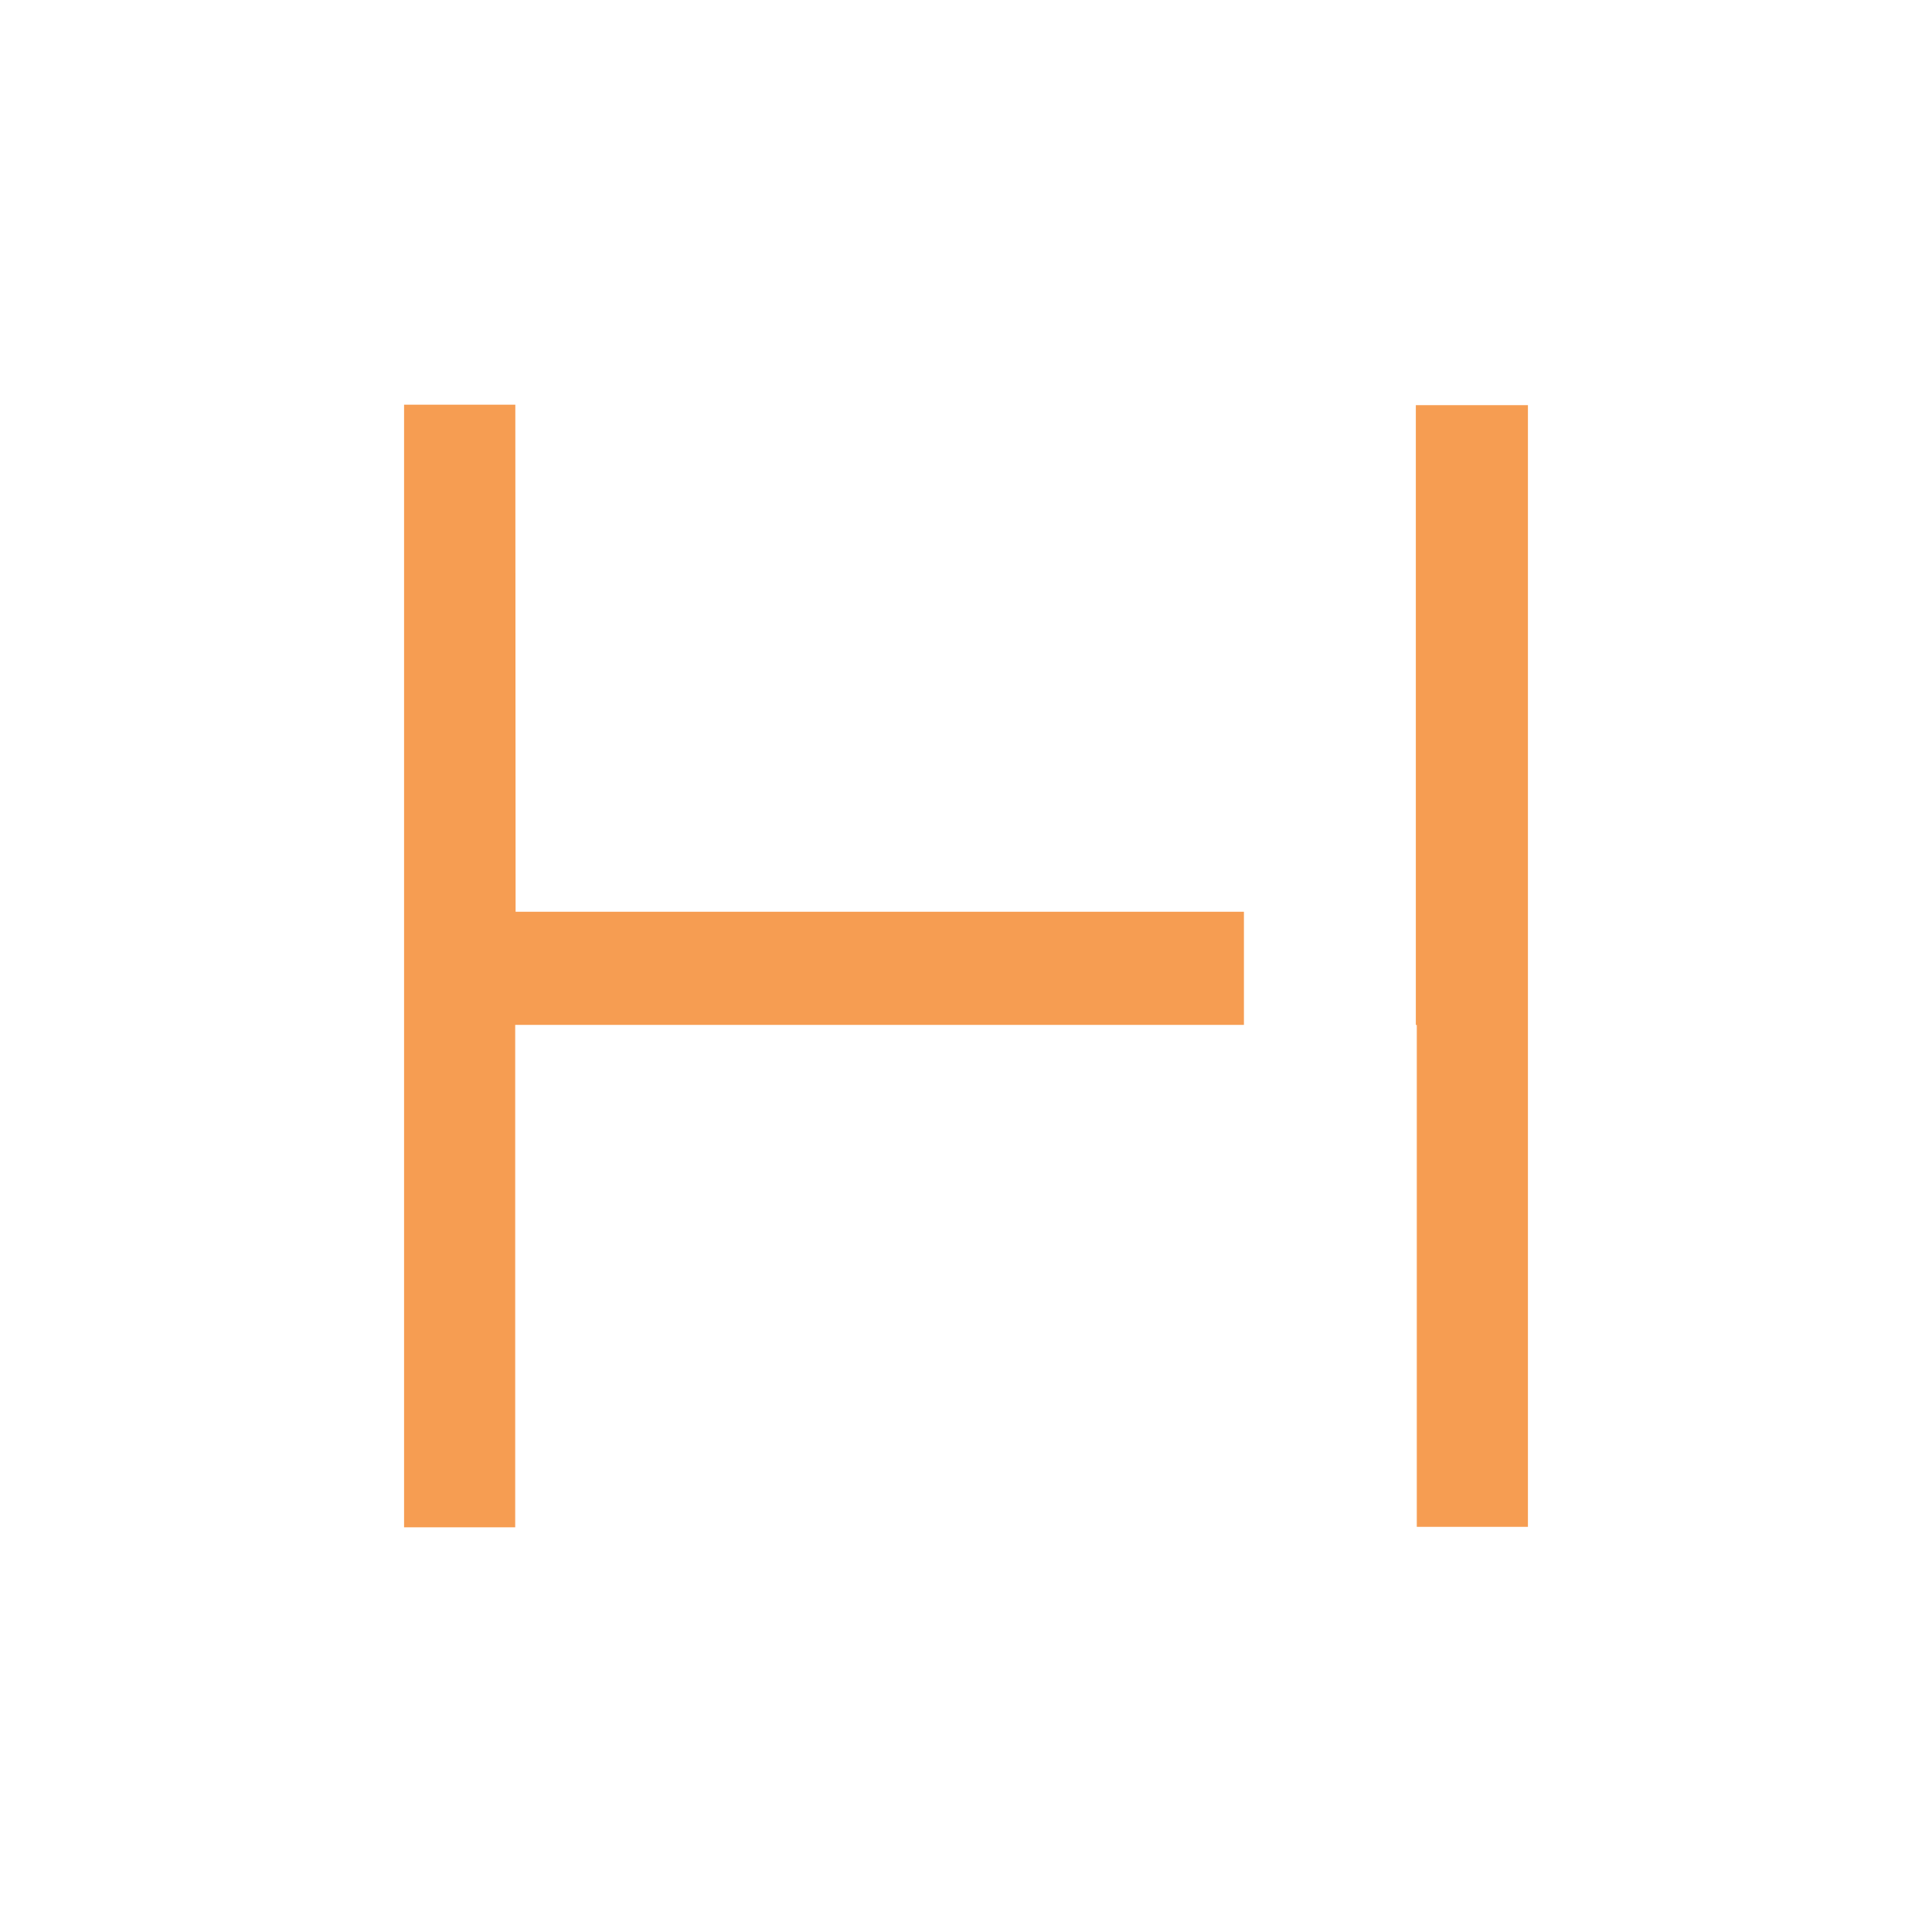 <svg width="48" height="48" viewBox="0 0 48 48" fill="none" xmlns="http://www.w3.org/2000/svg">
<path d="M12.803 10.054H10.039V24.012V37.946H12.8V25.463H30.905V22.652H12.81L12.803 10.054Z" fill="url(#paint0_linear)"/>
<path d="M35.176 10.066V25.465H35.2V37.934H37.961V10.066H35.176Z" fill="url(#paint1_linear)"/>
<defs>
<linearGradient id="paint0_linear" x1="25852.6" y1="19115.3" x2="27131.7" y2="19115.3" gradientUnits="userSpaceOnUse">
<stop stop-color="#F69D52"/>
<stop offset="0.45" stop-color="#E04730"/>
<stop offset="1" stop-color="#A31E23"/>
</linearGradient>
<linearGradient id="paint1_linear" x1="3689.36" y1="19099.3" x2="3712.14" y2="19099.3" gradientUnits="userSpaceOnUse">
<stop stop-color="#F69D52"/>
<stop offset="0.45" stop-color="#E04730"/>
<stop offset="1" stop-color="#A31E23"/>
</linearGradient>
</defs>
</svg>
